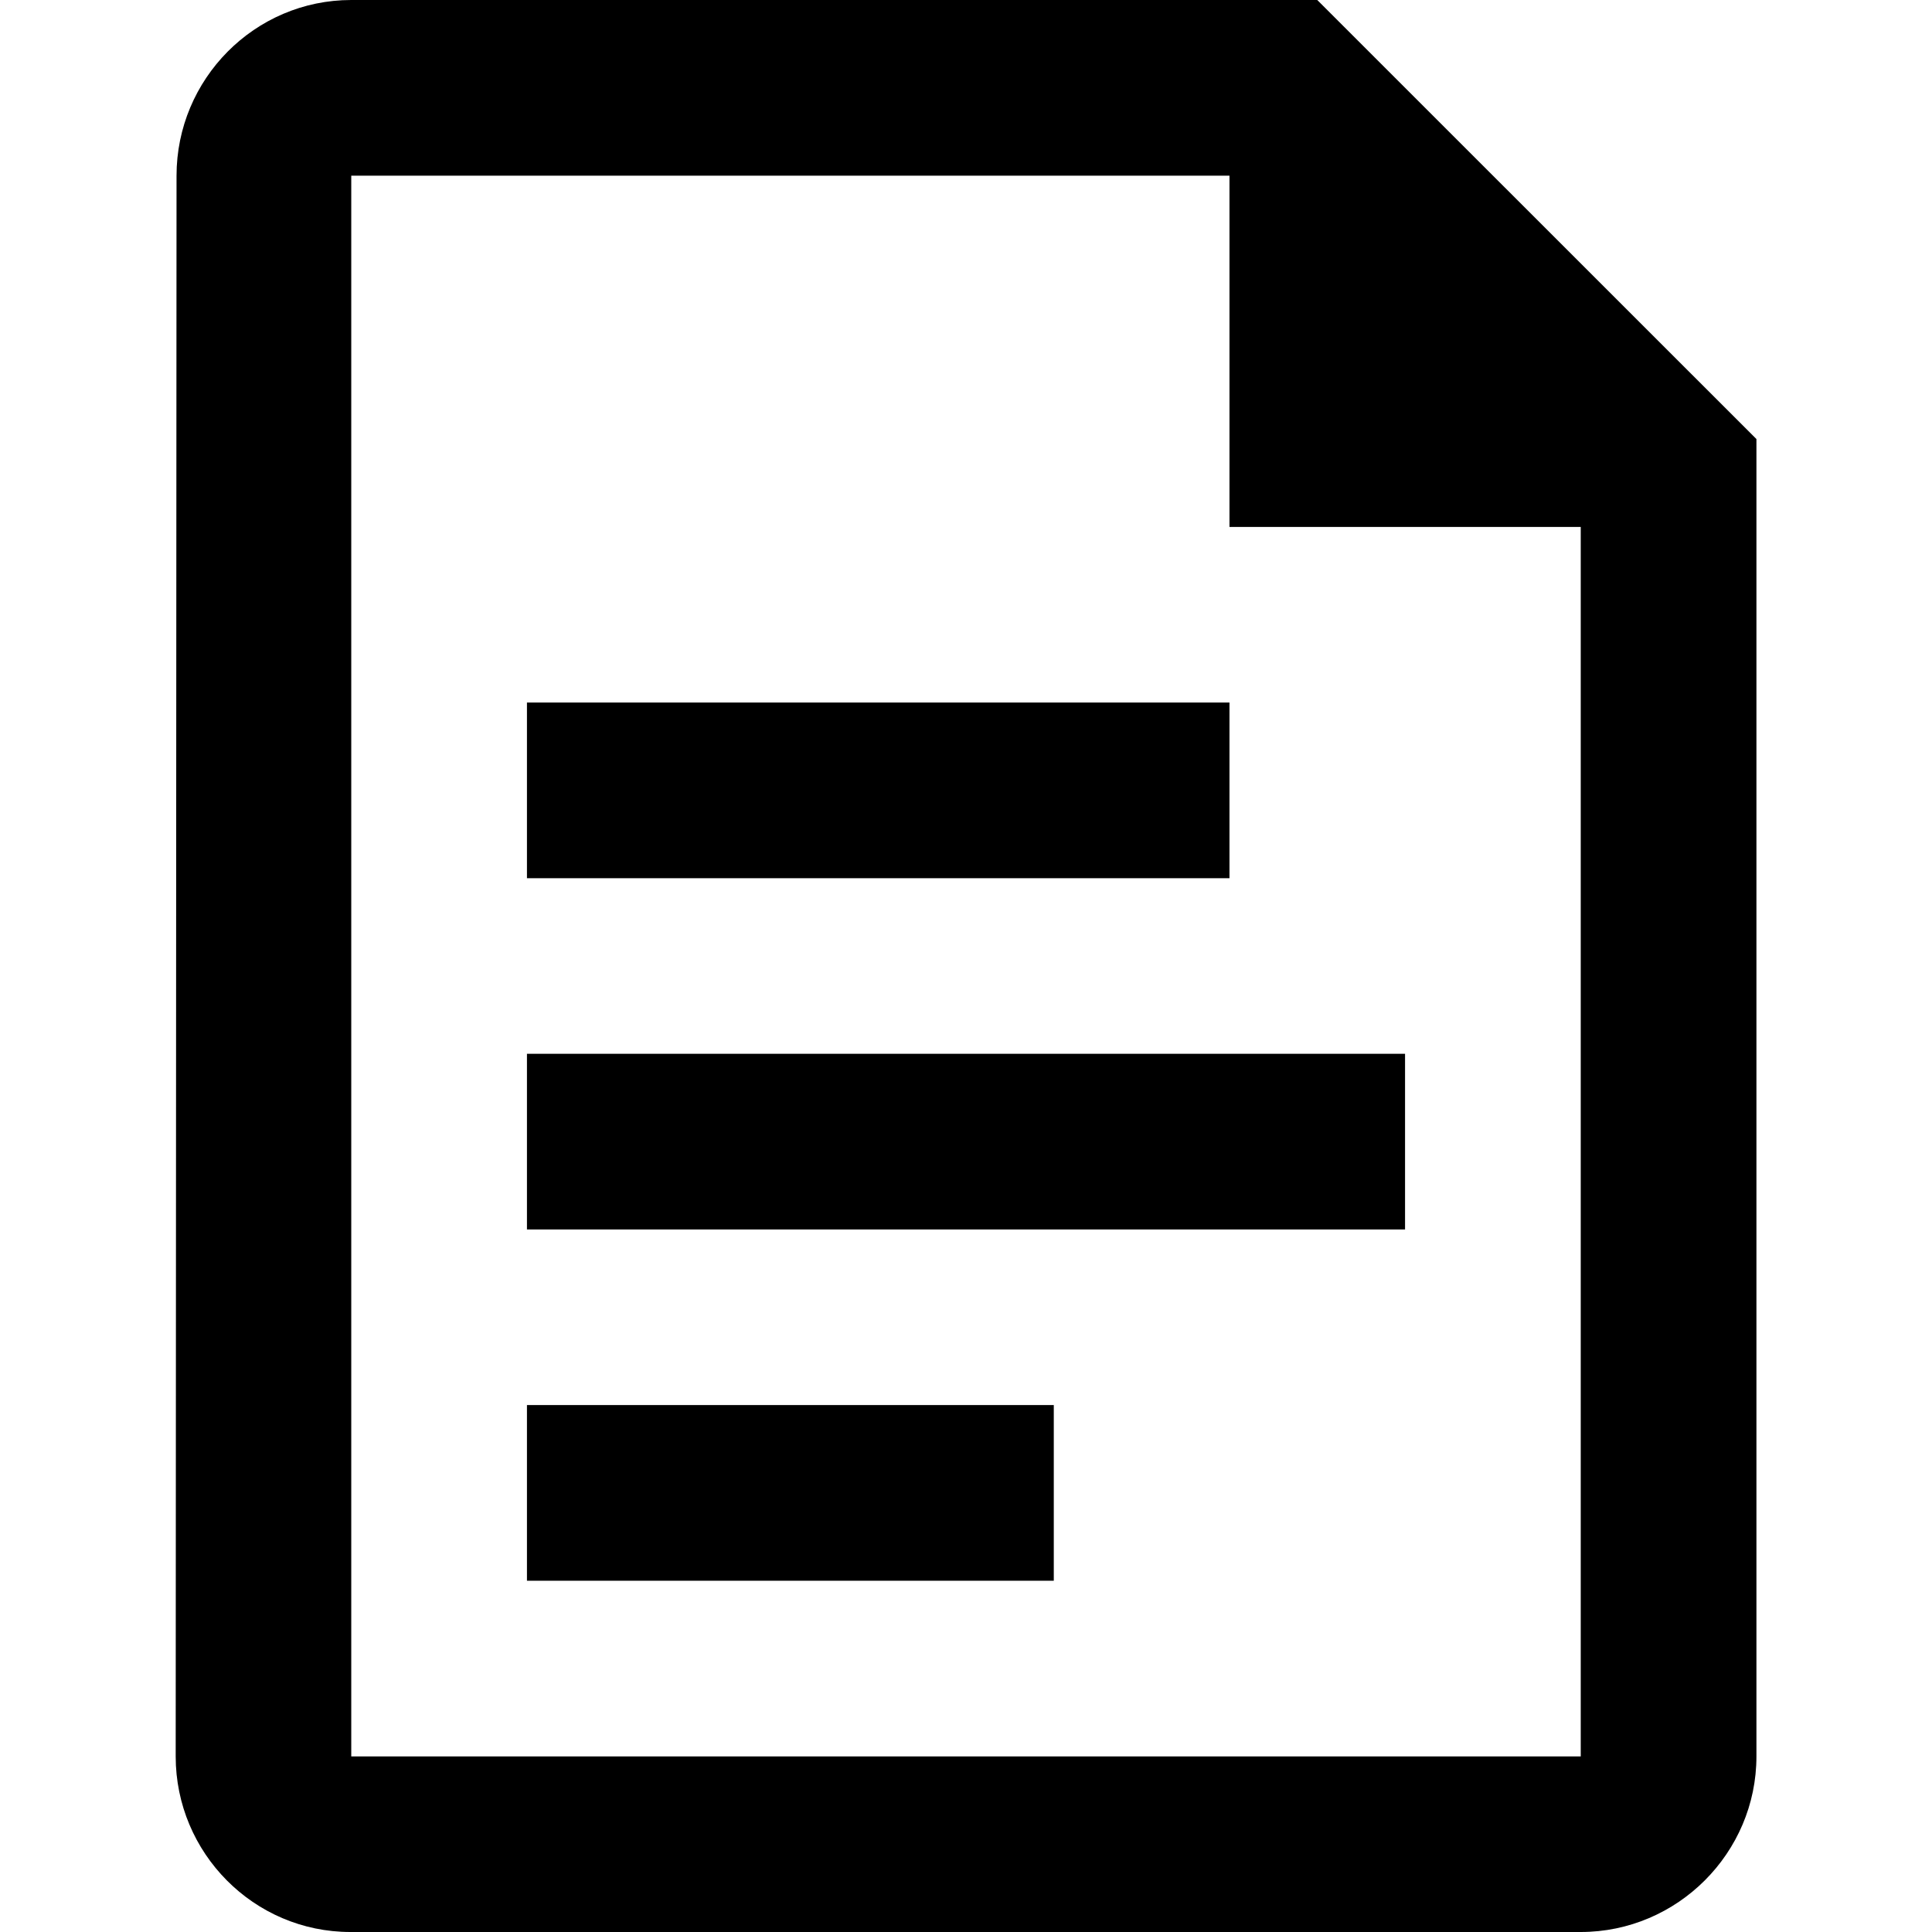 <svg width="16" height="16" viewBox="0 0 16 16" fill="none" xmlns="http://www.w3.org/2000/svg">
<path fill-rule="evenodd" clip-rule="evenodd" d="M10.909 0H2.909C2.109 0 1.462 0.655 1.462 1.455L1.455 14.546C1.455 15.345 2.102 16 2.902 16H13.091C13.891 16 14.546 15.345 14.546 14.546V3.636L10.909 0ZM9.697 7.273H4.848H4.364V5.818H4.848H9.697H10.182V7.273H9.697ZM4.768 10.182H11.232H11.636V8.727H11.232H4.768H4.364V10.182H4.768ZM4.606 13.091H8.485H8.727V11.636H8.485H4.606H4.364V13.091H4.606ZM2.909 1.455V14.546H13.091V4.364H10.182V1.455H2.909Z" fill="black"/>
</svg>
